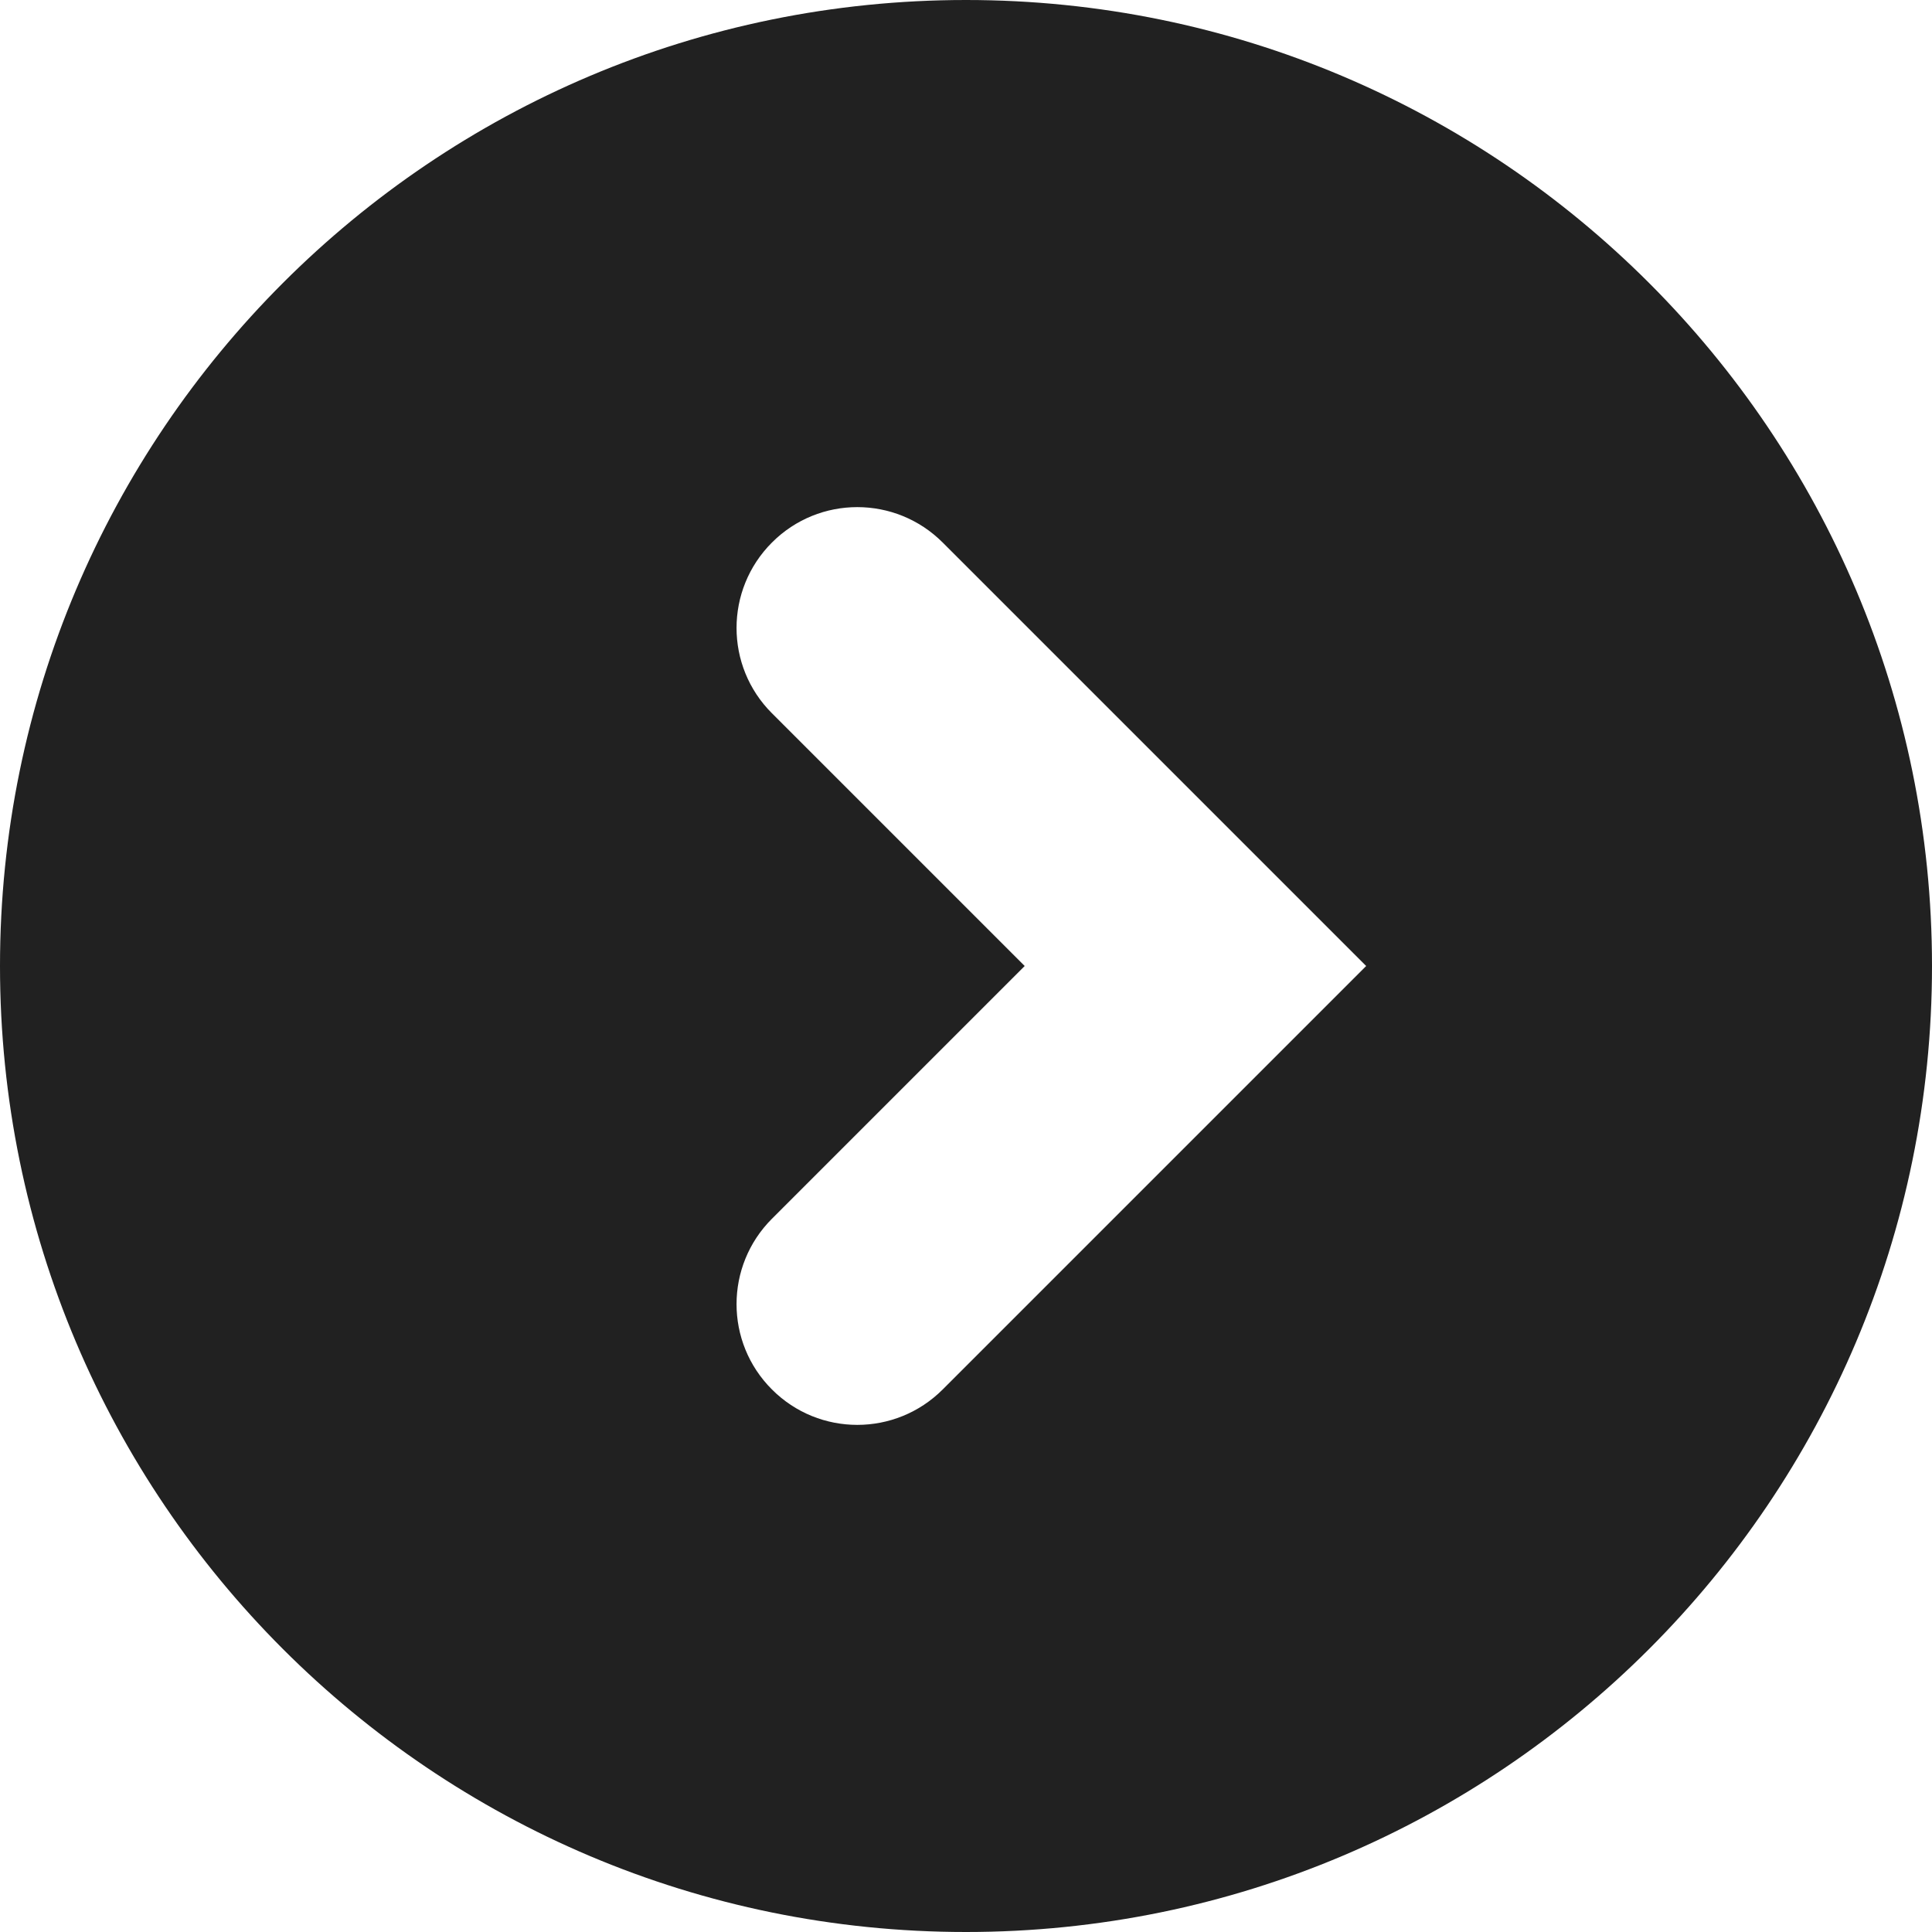 <?xml version="1.0" encoding="UTF-8"?>
<svg width="32px" height="32px" viewBox="0 0 32 32" version="1.1" xmlns="http://www.w3.org/2000/svg" xmlns:xlink="http://www.w3.org/1999/xlink">
    <!-- Generator: Sketch 50.2 (55047) - http://www.bohemiancoding.com/sketch -->
    <title>right-chevron-circle-fill</title>
    <desc>Created with Sketch.</desc>
    <defs></defs>
    <g id="right-chevron-circle" stroke="none" stroke-width="1" fill="none" fill-rule="evenodd">
        <path d="M16,32 C7.164,32 0,24.836 0,16 C4.73695157e-15,7.164 7.164,-1.62314687e-15 16,0 C24.836,1.62314687e-15 32,7.164 32,16 C32,24.836 24.836,32 16,32 Z M15.614,8.986 C14.832,8.204 13.566,8.204 12.786,8.986 C12.004,9.768 12.004,11.034 12.786,11.814 L16.972,16 L12.786,20.186 C12.004,20.968 12.004,22.234 12.786,23.014 C13.566,23.796 14.832,23.796 15.614,23.014 L22.628,16 L15.614,8.986 Z" id="Combined-Shape" fill="#212121"></path>
    </g>
</svg>